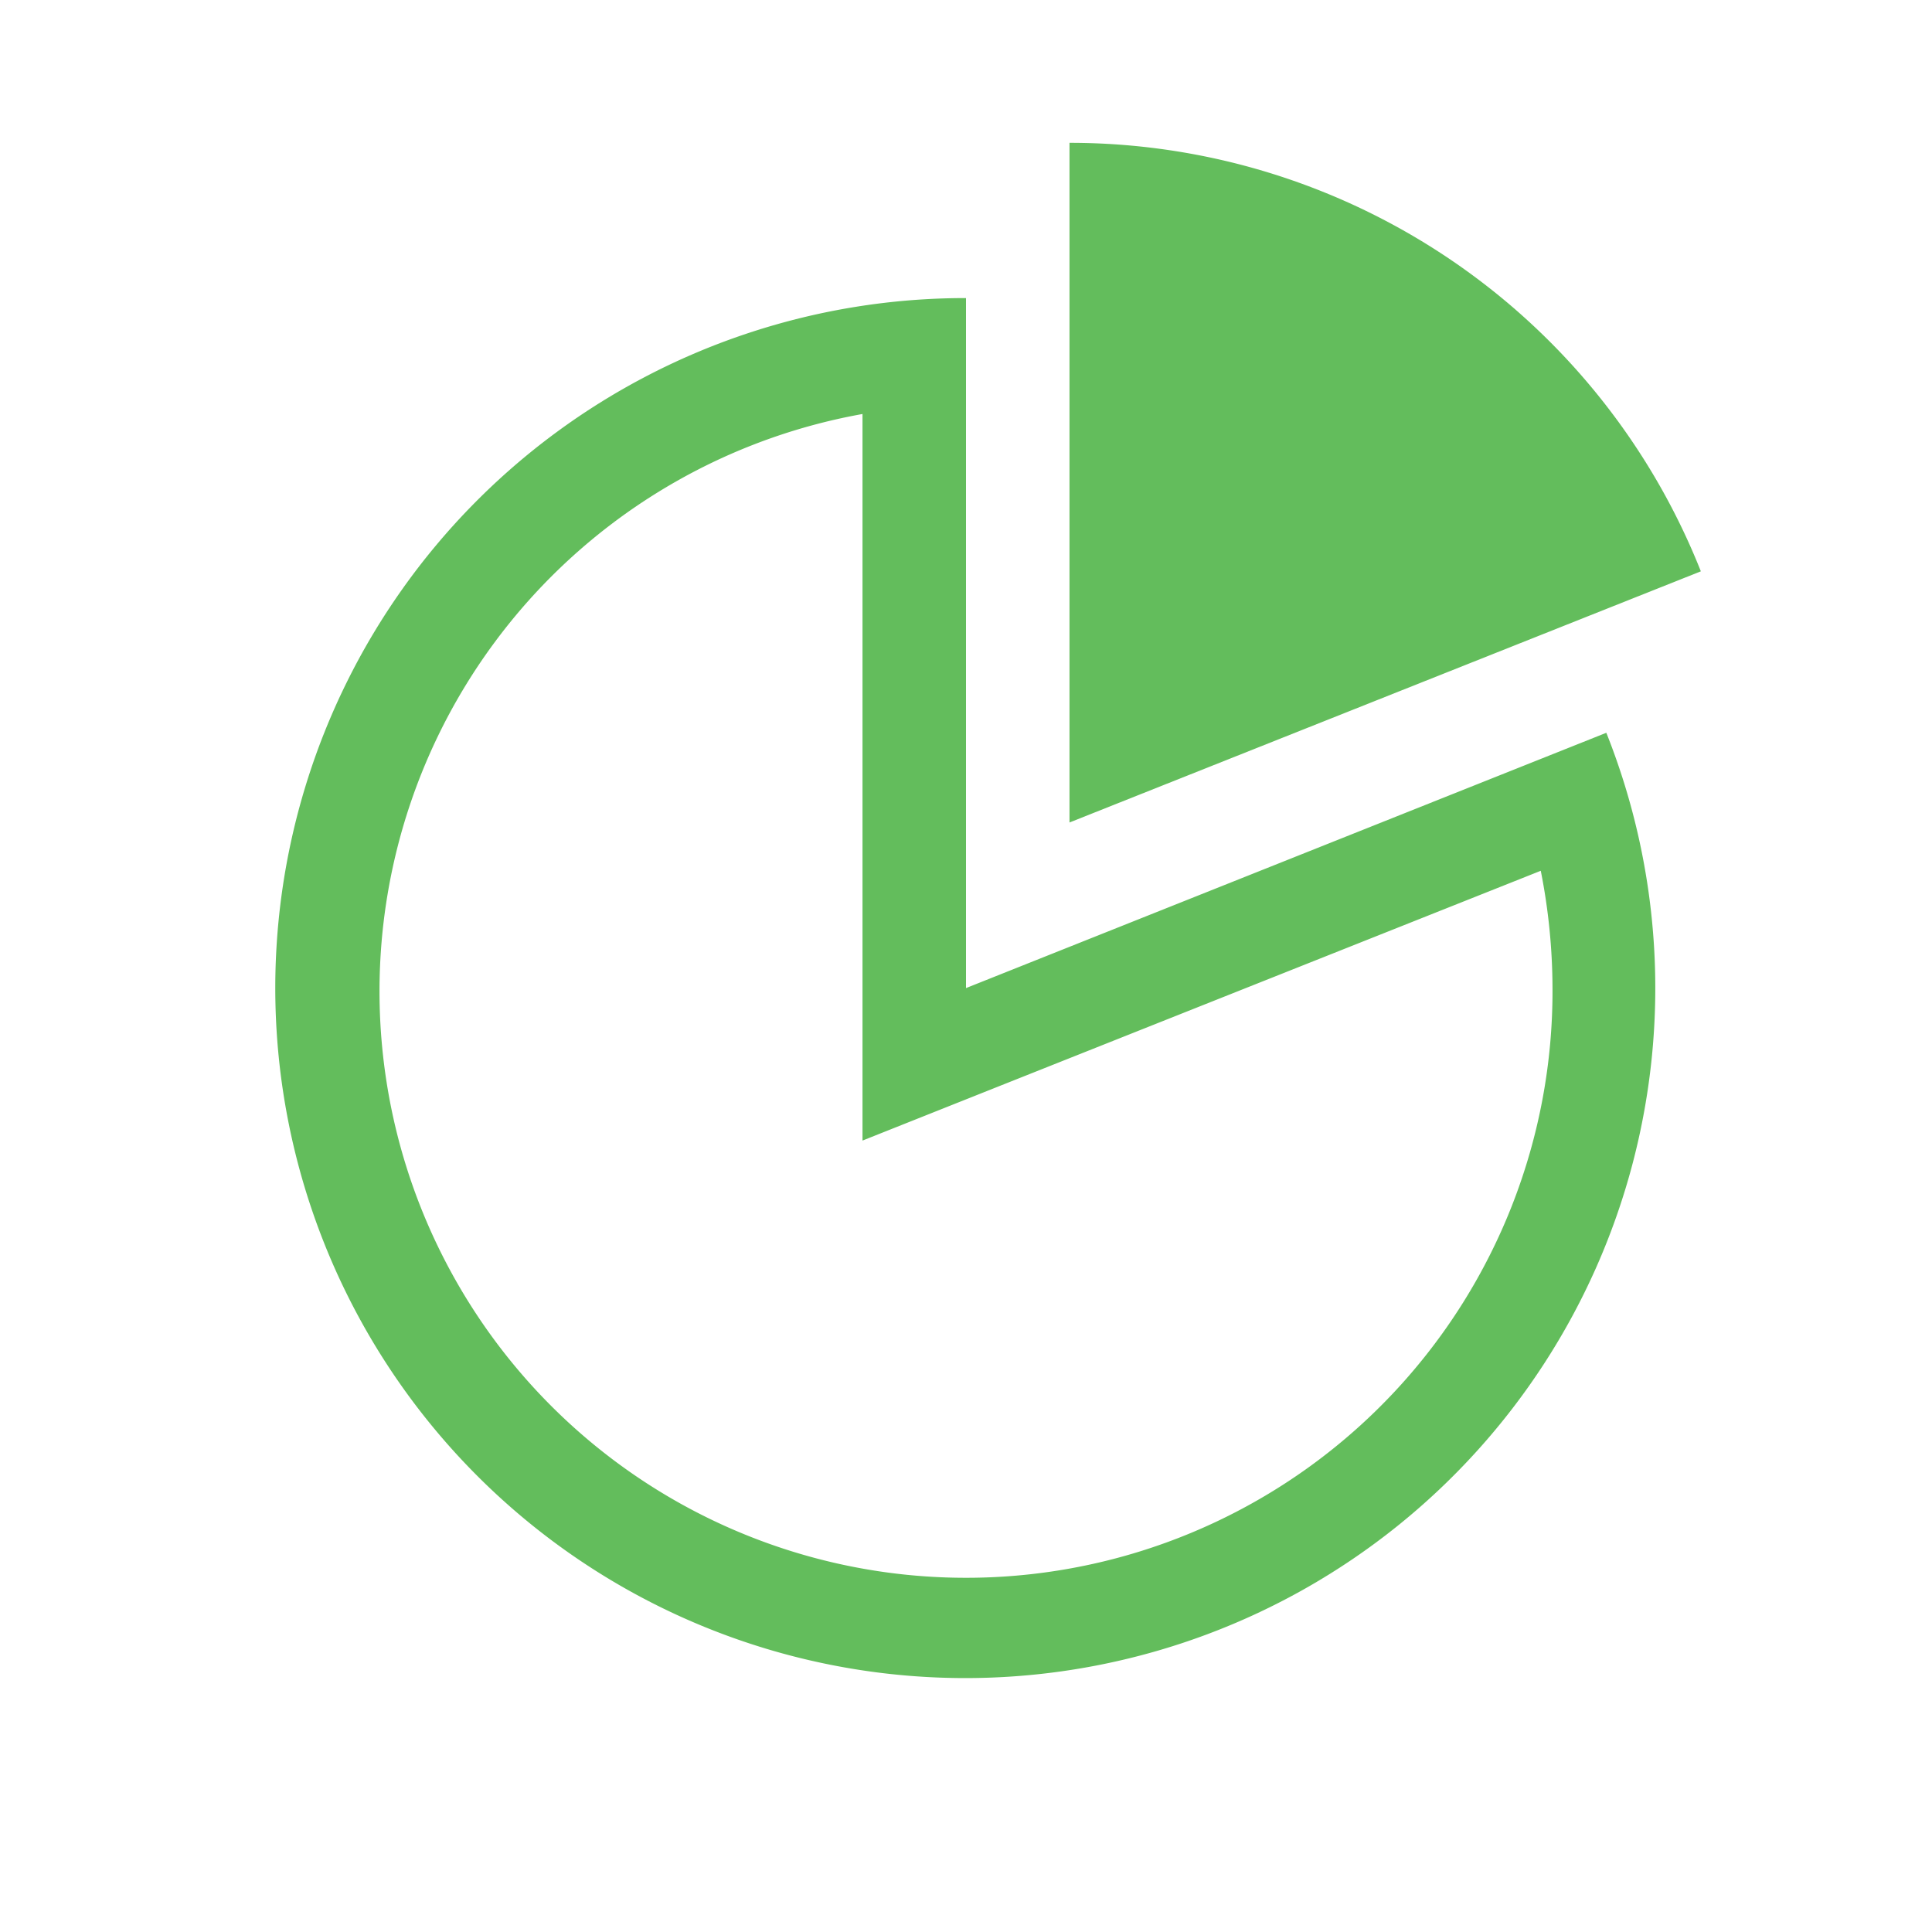 <svg id="Ebene_1" data-name="Ebene 1" xmlns="http://www.w3.org/2000/svg" viewBox="0 0 28 28"><defs><style>.cls-1{fill:#63BD5C;}</style></defs><path class="cls-1" d="M24.65,8.28A9.84,9.84,0,0,0,15.5,2.07v9.85Z"/><path class="cls-1" d="M12.5,6V16.53l2.06-.82,7.77-3.09a8.83,8.83,0,0,1,.17,1.7A8.5,8.5,0,1,1,12.5,6M14,4.32a10,10,0,1,0,9.28,6.3L14,14.32v-10Z"/></svg>